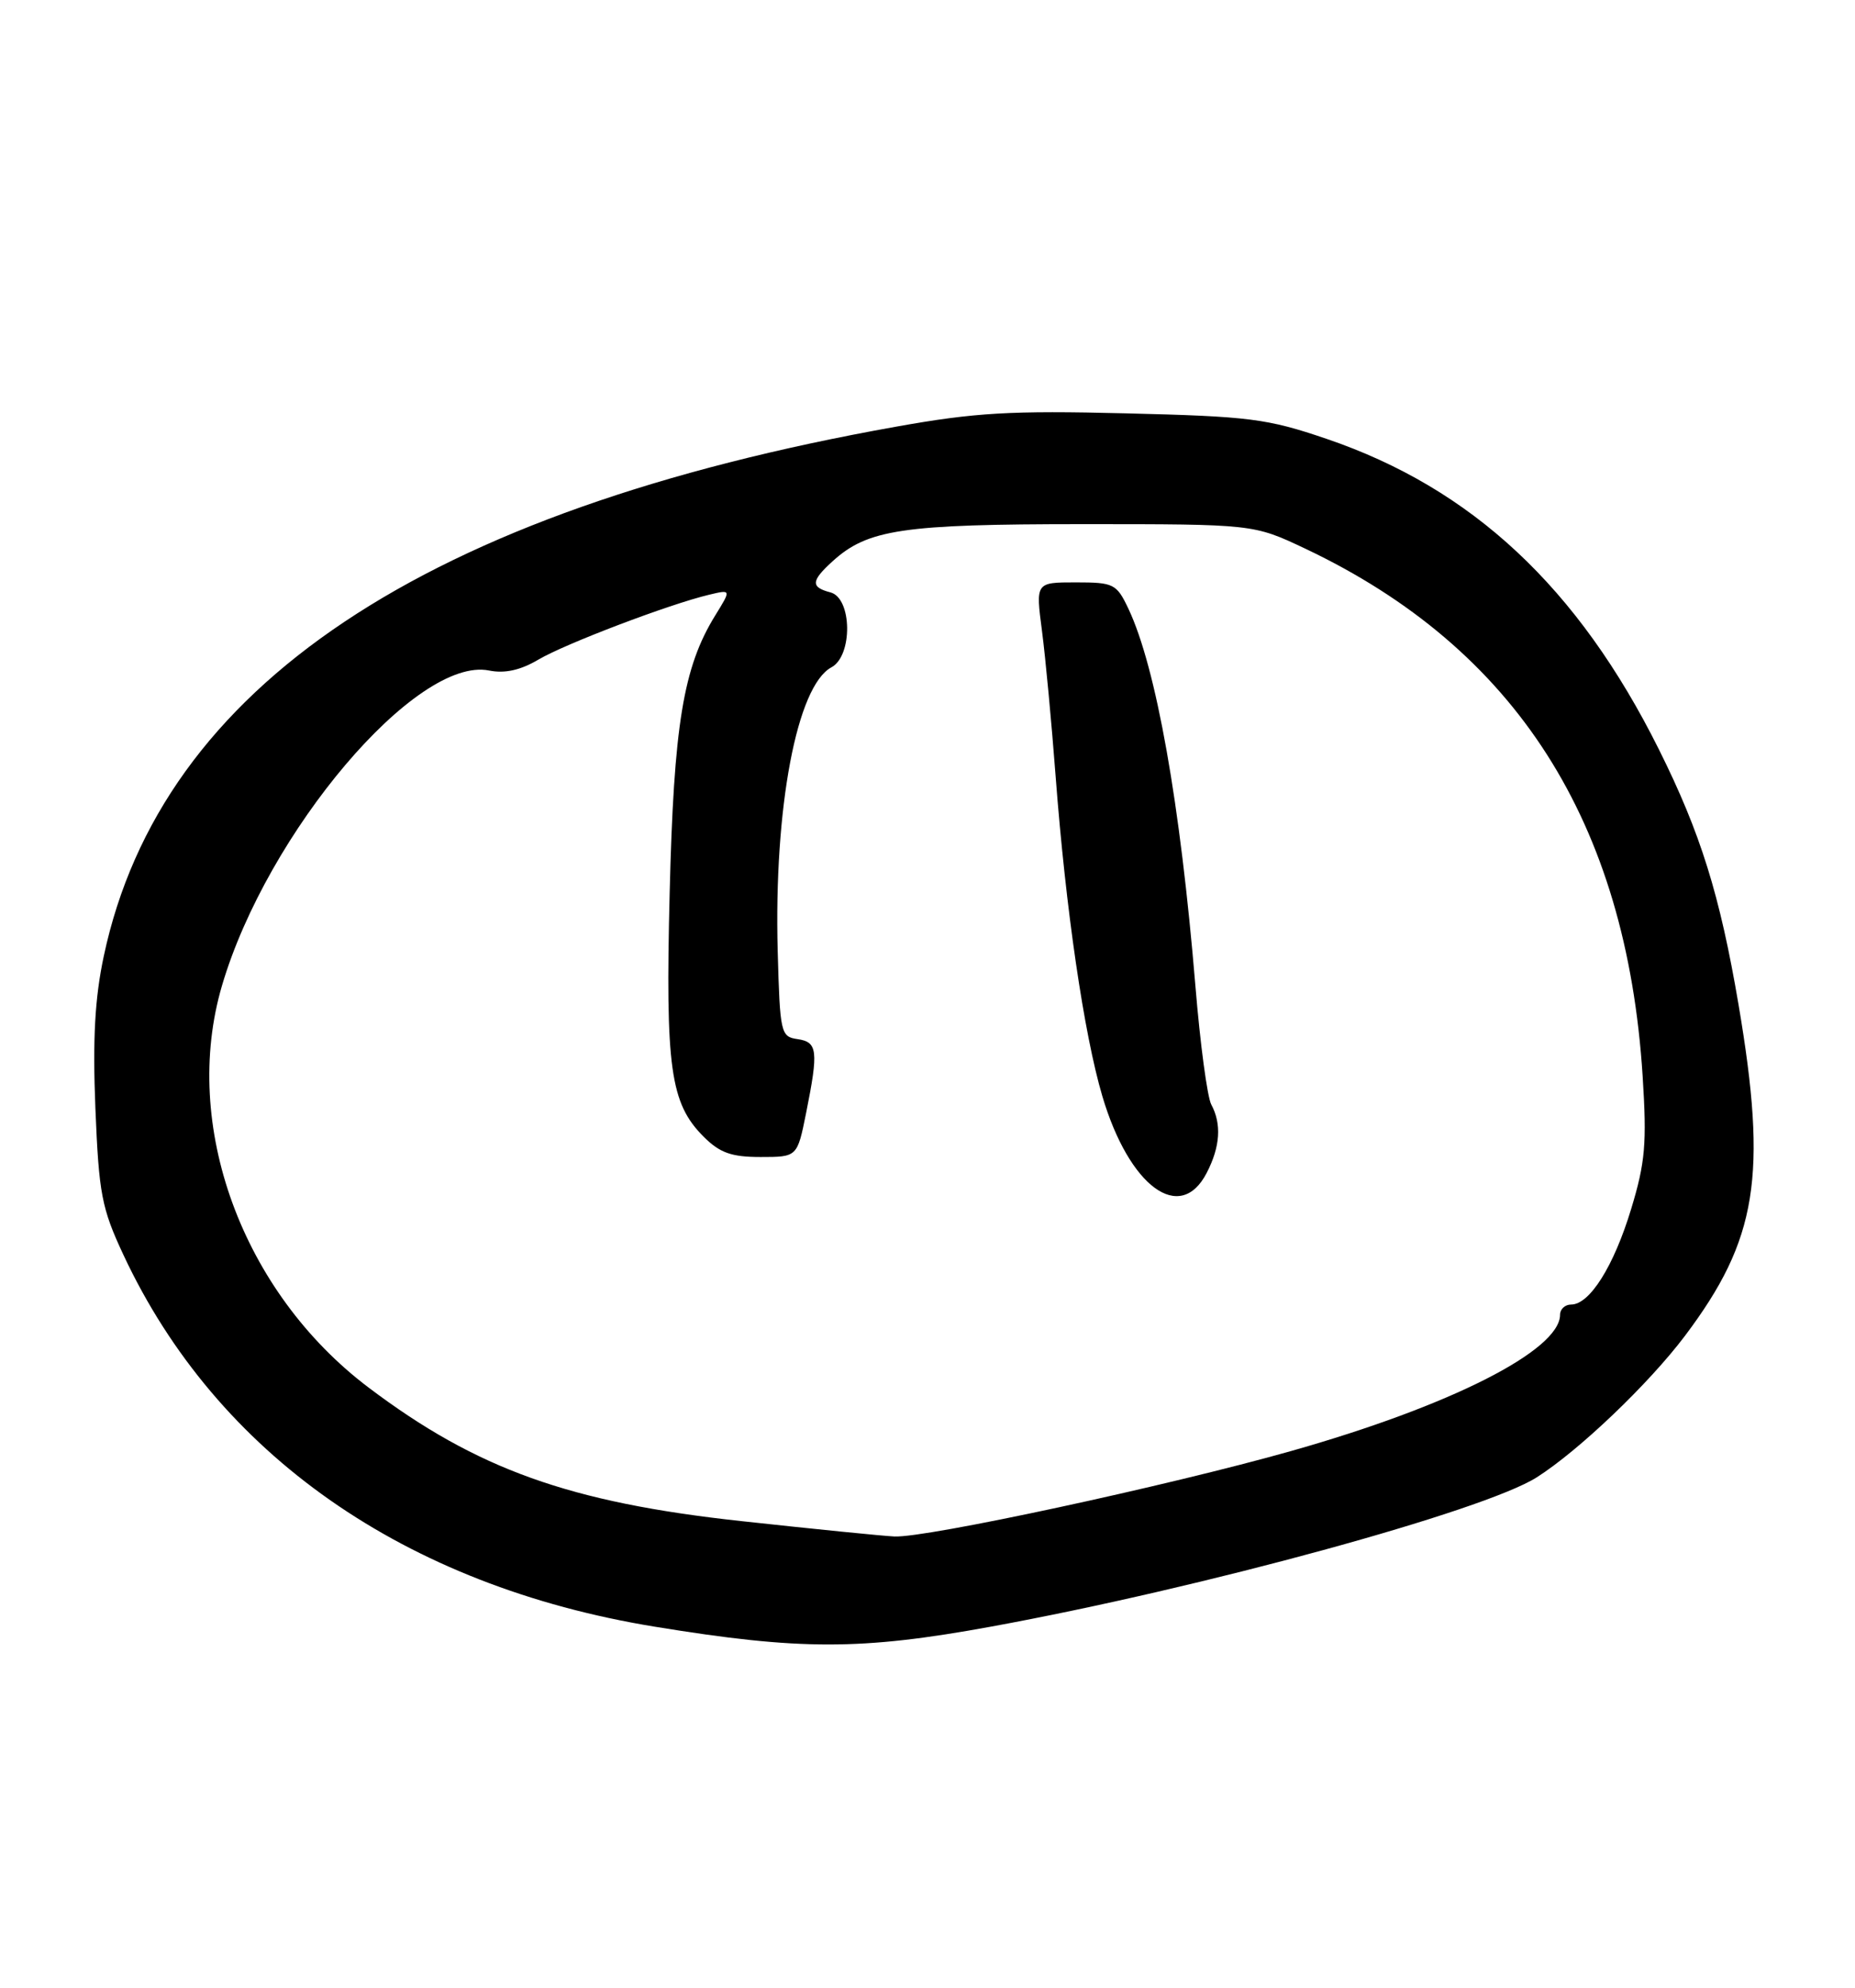 <?xml version="1.0" encoding="UTF-8" standalone="no"?>
<!DOCTYPE svg PUBLIC "-//W3C//DTD SVG 1.1//EN" "http://www.w3.org/Graphics/SVG/1.1/DTD/svg11.dtd" >
<svg xmlns="http://www.w3.org/2000/svg" xmlns:xlink="http://www.w3.org/1999/xlink" version="1.1" viewBox="0 0 239 256">
 <g >
 <path fill="currentColor"
d=" M 127.68 209.48 C 154.74 204.54 191.22 194.57 198.00 190.25 C 203.46 186.78 212.44 178.20 217.10 172.02 C 226.42 159.63 227.74 151.45 223.99 129.35 C 221.59 115.24 219.10 107.27 213.73 96.50 C 203.33 75.65 189.66 62.89 170.90 56.51 C 163.23 53.90 160.99 53.62 145.00 53.23 C 130.22 52.86 125.63 53.13 115.50 54.94 C 54.65 65.78 20.78 88.38 13.38 123.09 C 12.22 128.52 11.93 133.78 12.29 142.72 C 12.74 153.76 13.09 155.59 15.91 161.62 C 27.93 187.30 52.14 204.23 84.38 209.49 C 103.07 212.54 110.92 212.54 127.68 209.48 Z  M 95.50 195.89 C 73.39 193.49 61.42 189.20 47.50 178.70 C 31.17 166.38 23.32 144.88 28.60 126.93 C 34.42 107.17 53.66 84.48 63.01 86.35 C 65.03 86.76 67.06 86.31 69.36 84.95 C 72.81 82.91 86.20 77.82 91.36 76.59 C 94.22 75.91 94.22 75.91 92.15 79.26 C 88.03 85.92 86.81 93.38 86.28 115.00 C 85.72 137.54 86.36 142.08 90.64 146.37 C 92.74 148.47 94.23 149.00 98.00 149.00 C 102.72 149.00 102.72 149.00 103.86 143.33 C 105.47 135.31 105.34 134.19 102.75 133.82 C 100.59 133.51 100.49 133.04 100.20 122.50 C 99.70 104.02 102.67 88.32 107.12 85.94 C 109.89 84.46 109.79 77.02 107.00 76.29 C 104.43 75.62 104.48 74.82 107.25 72.30 C 111.78 68.17 116.26 67.50 139.50 67.50 C 161.50 67.50 161.50 67.50 168.18 70.66 C 195.29 83.51 209.55 105.79 211.64 138.60 C 212.19 147.25 211.98 149.71 210.16 155.69 C 207.93 163.05 204.82 168.00 202.43 168.00 C 201.64 168.00 201.00 168.59 201.00 169.31 C 201.00 173.91 186.85 181.07 166.33 186.87 C 150.41 191.37 119.30 198.07 115.23 197.87 C 113.73 197.80 104.85 196.91 95.50 195.89 Z  M 155.47 151.05 C 157.22 147.68 157.41 144.74 156.06 142.24 C 155.55 141.28 154.63 134.43 154.02 127.00 C 152.07 103.45 148.96 85.94 145.38 78.38 C 143.86 75.18 143.49 75.00 138.60 75.00 C 133.43 75.00 133.43 75.00 134.25 81.25 C 134.70 84.69 135.49 93.12 136.01 100.00 C 137.31 117.10 139.66 133.18 142.03 141.18 C 145.49 152.84 152.06 157.66 155.47 151.05 Z "/>
</g>
</svg>